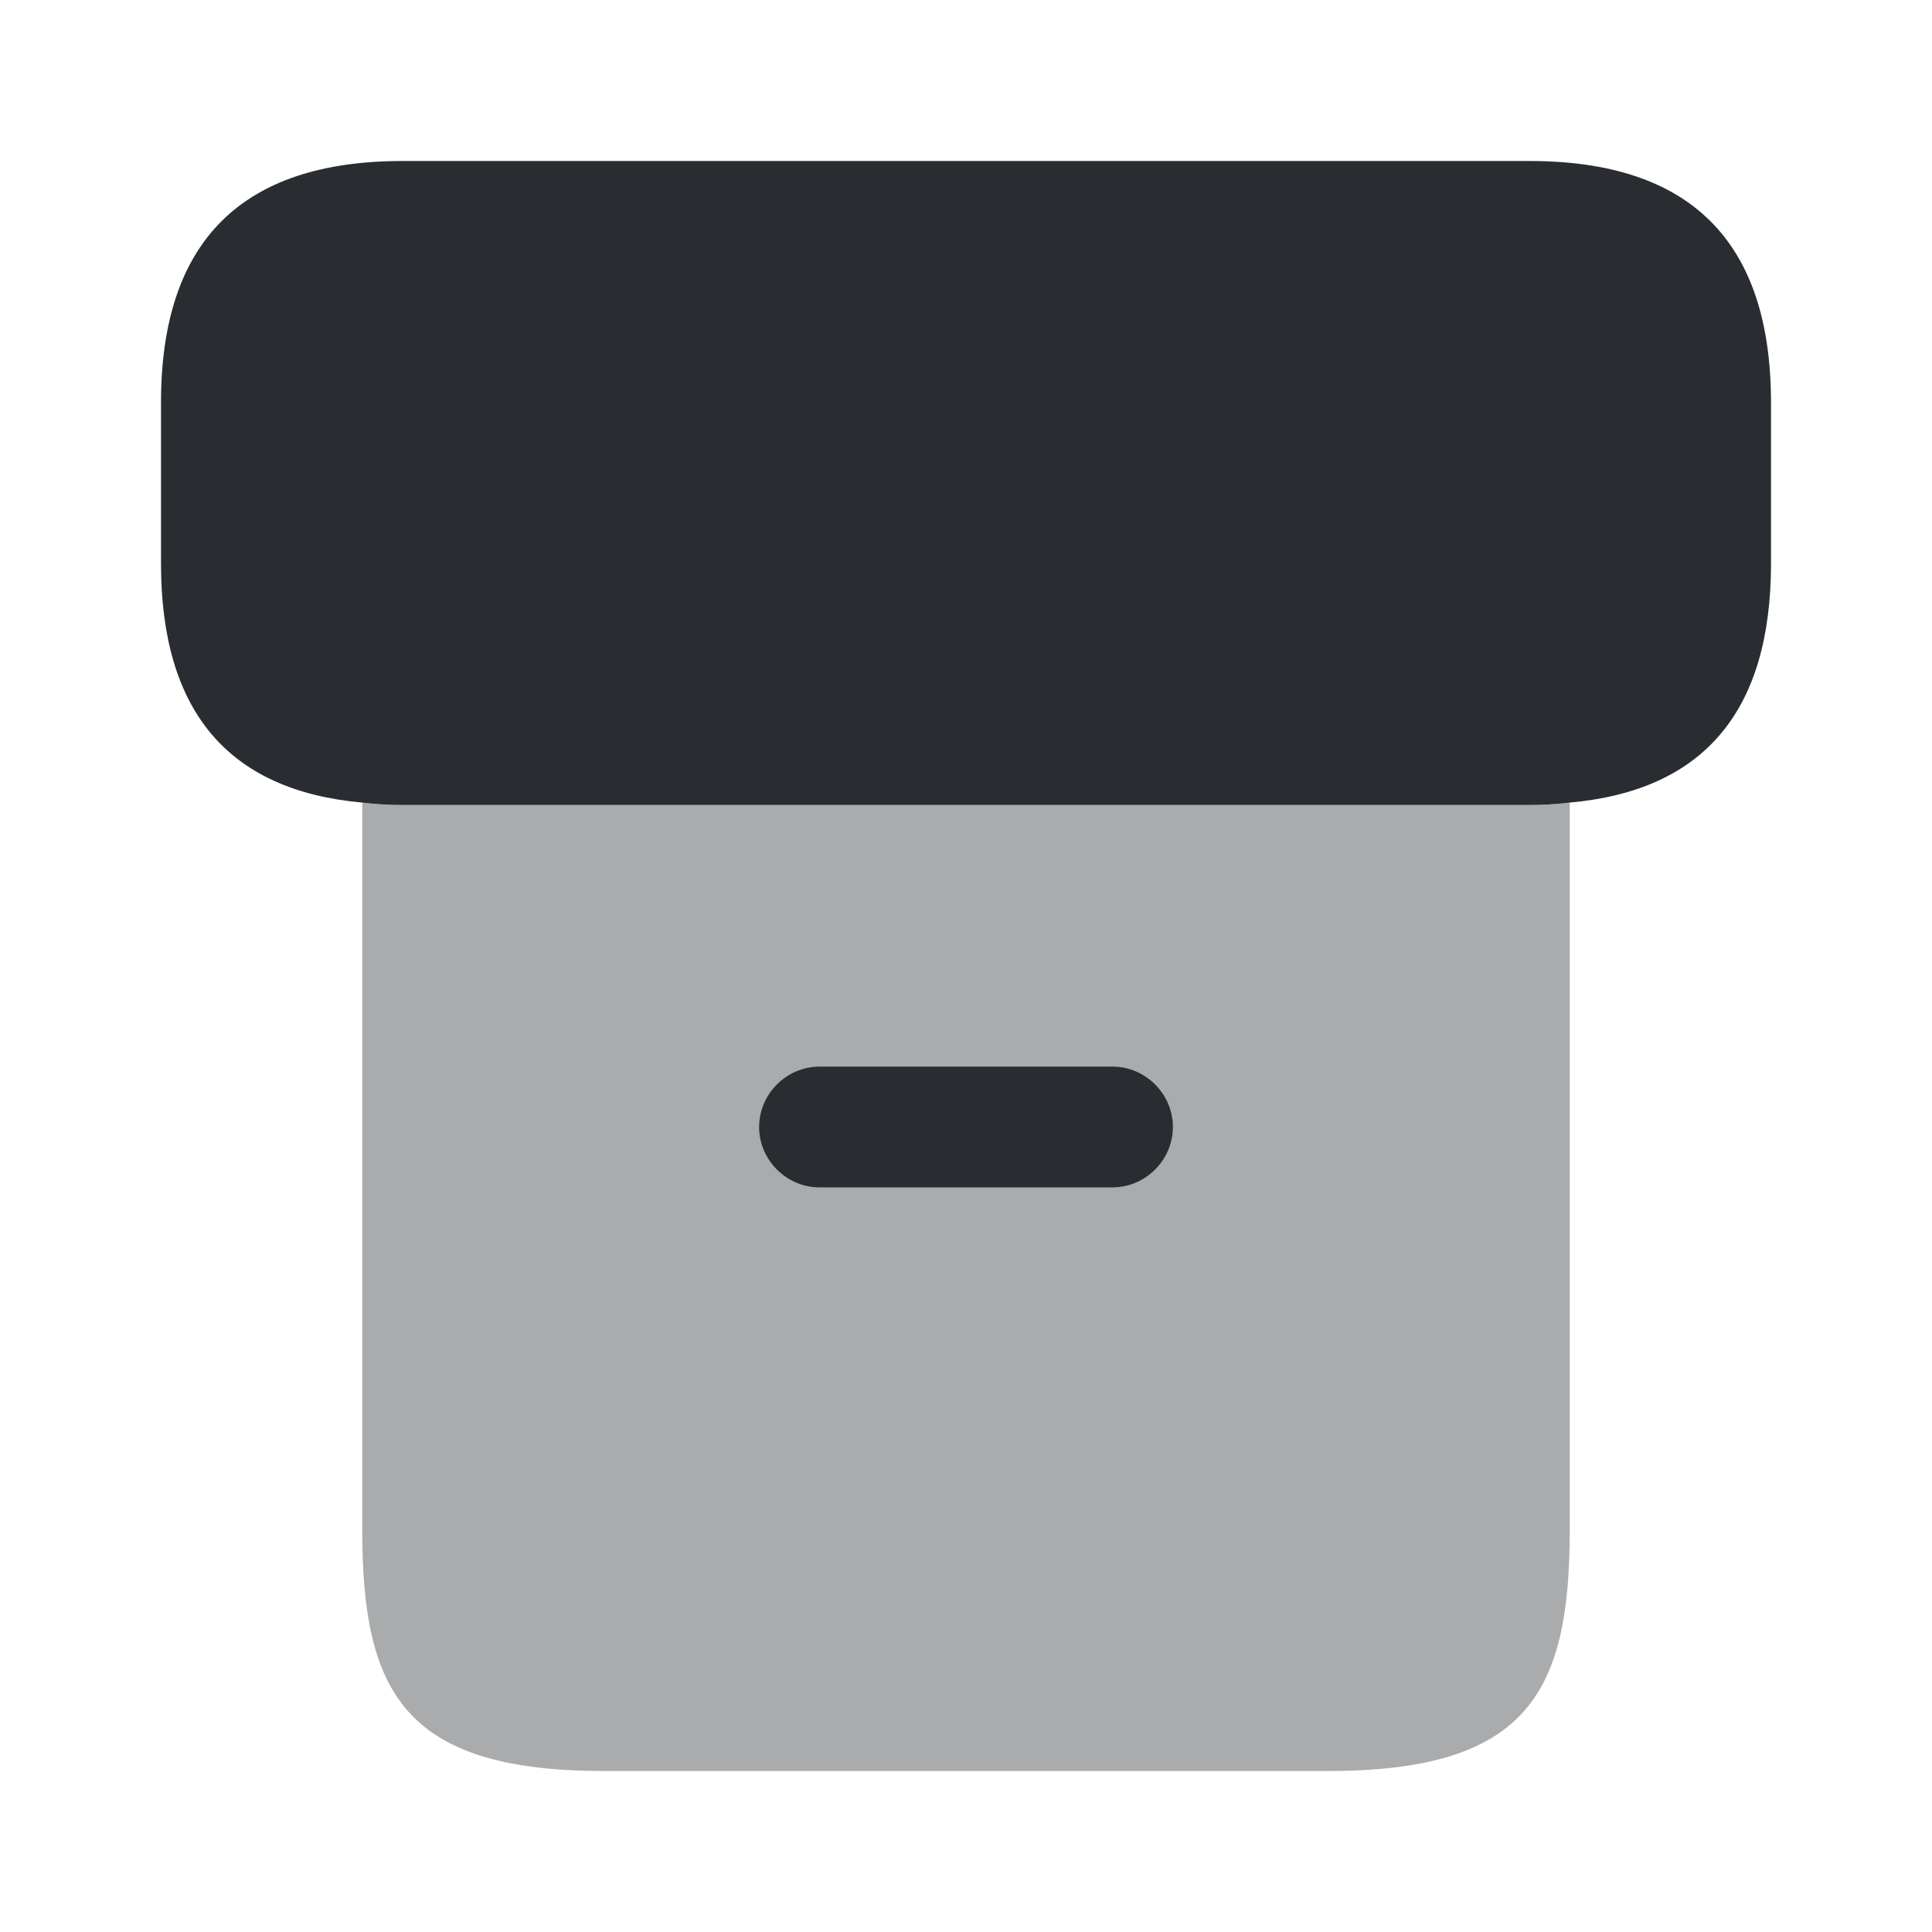 <svg width="24" height="24" fill="none" xmlns="http://www.w3.org/2000/svg" viewBox="0 0 24 24">
  <path opacity=".4" d="M19.5 9.97V19c0 2-.5 3-3 3h-9c-2.5 0-3-1-3-3V9.97c.16.02.33.03.5.03h14c.17 0 .34-.01.5-.03z" fill="#292D32"/>
  <path d="M22 5v2c0 1.83-.83 2.82-2.5 2.97-.16.02-.33.03-.5.03H5c-.17 0-.34-.01-.5-.03C2.83 9.82 2 8.83 2 7V5c0-2 1-3 3-3h14c2 0 3 1 3 3zm-8.18 9.75h-3.64c-.41 0-.75-.34-.75-.75s.34-.75.75-.75h3.64c.41 0 .75.34.75.75s-.34.75-.75.75z" fill="#292D32"/>
</svg>